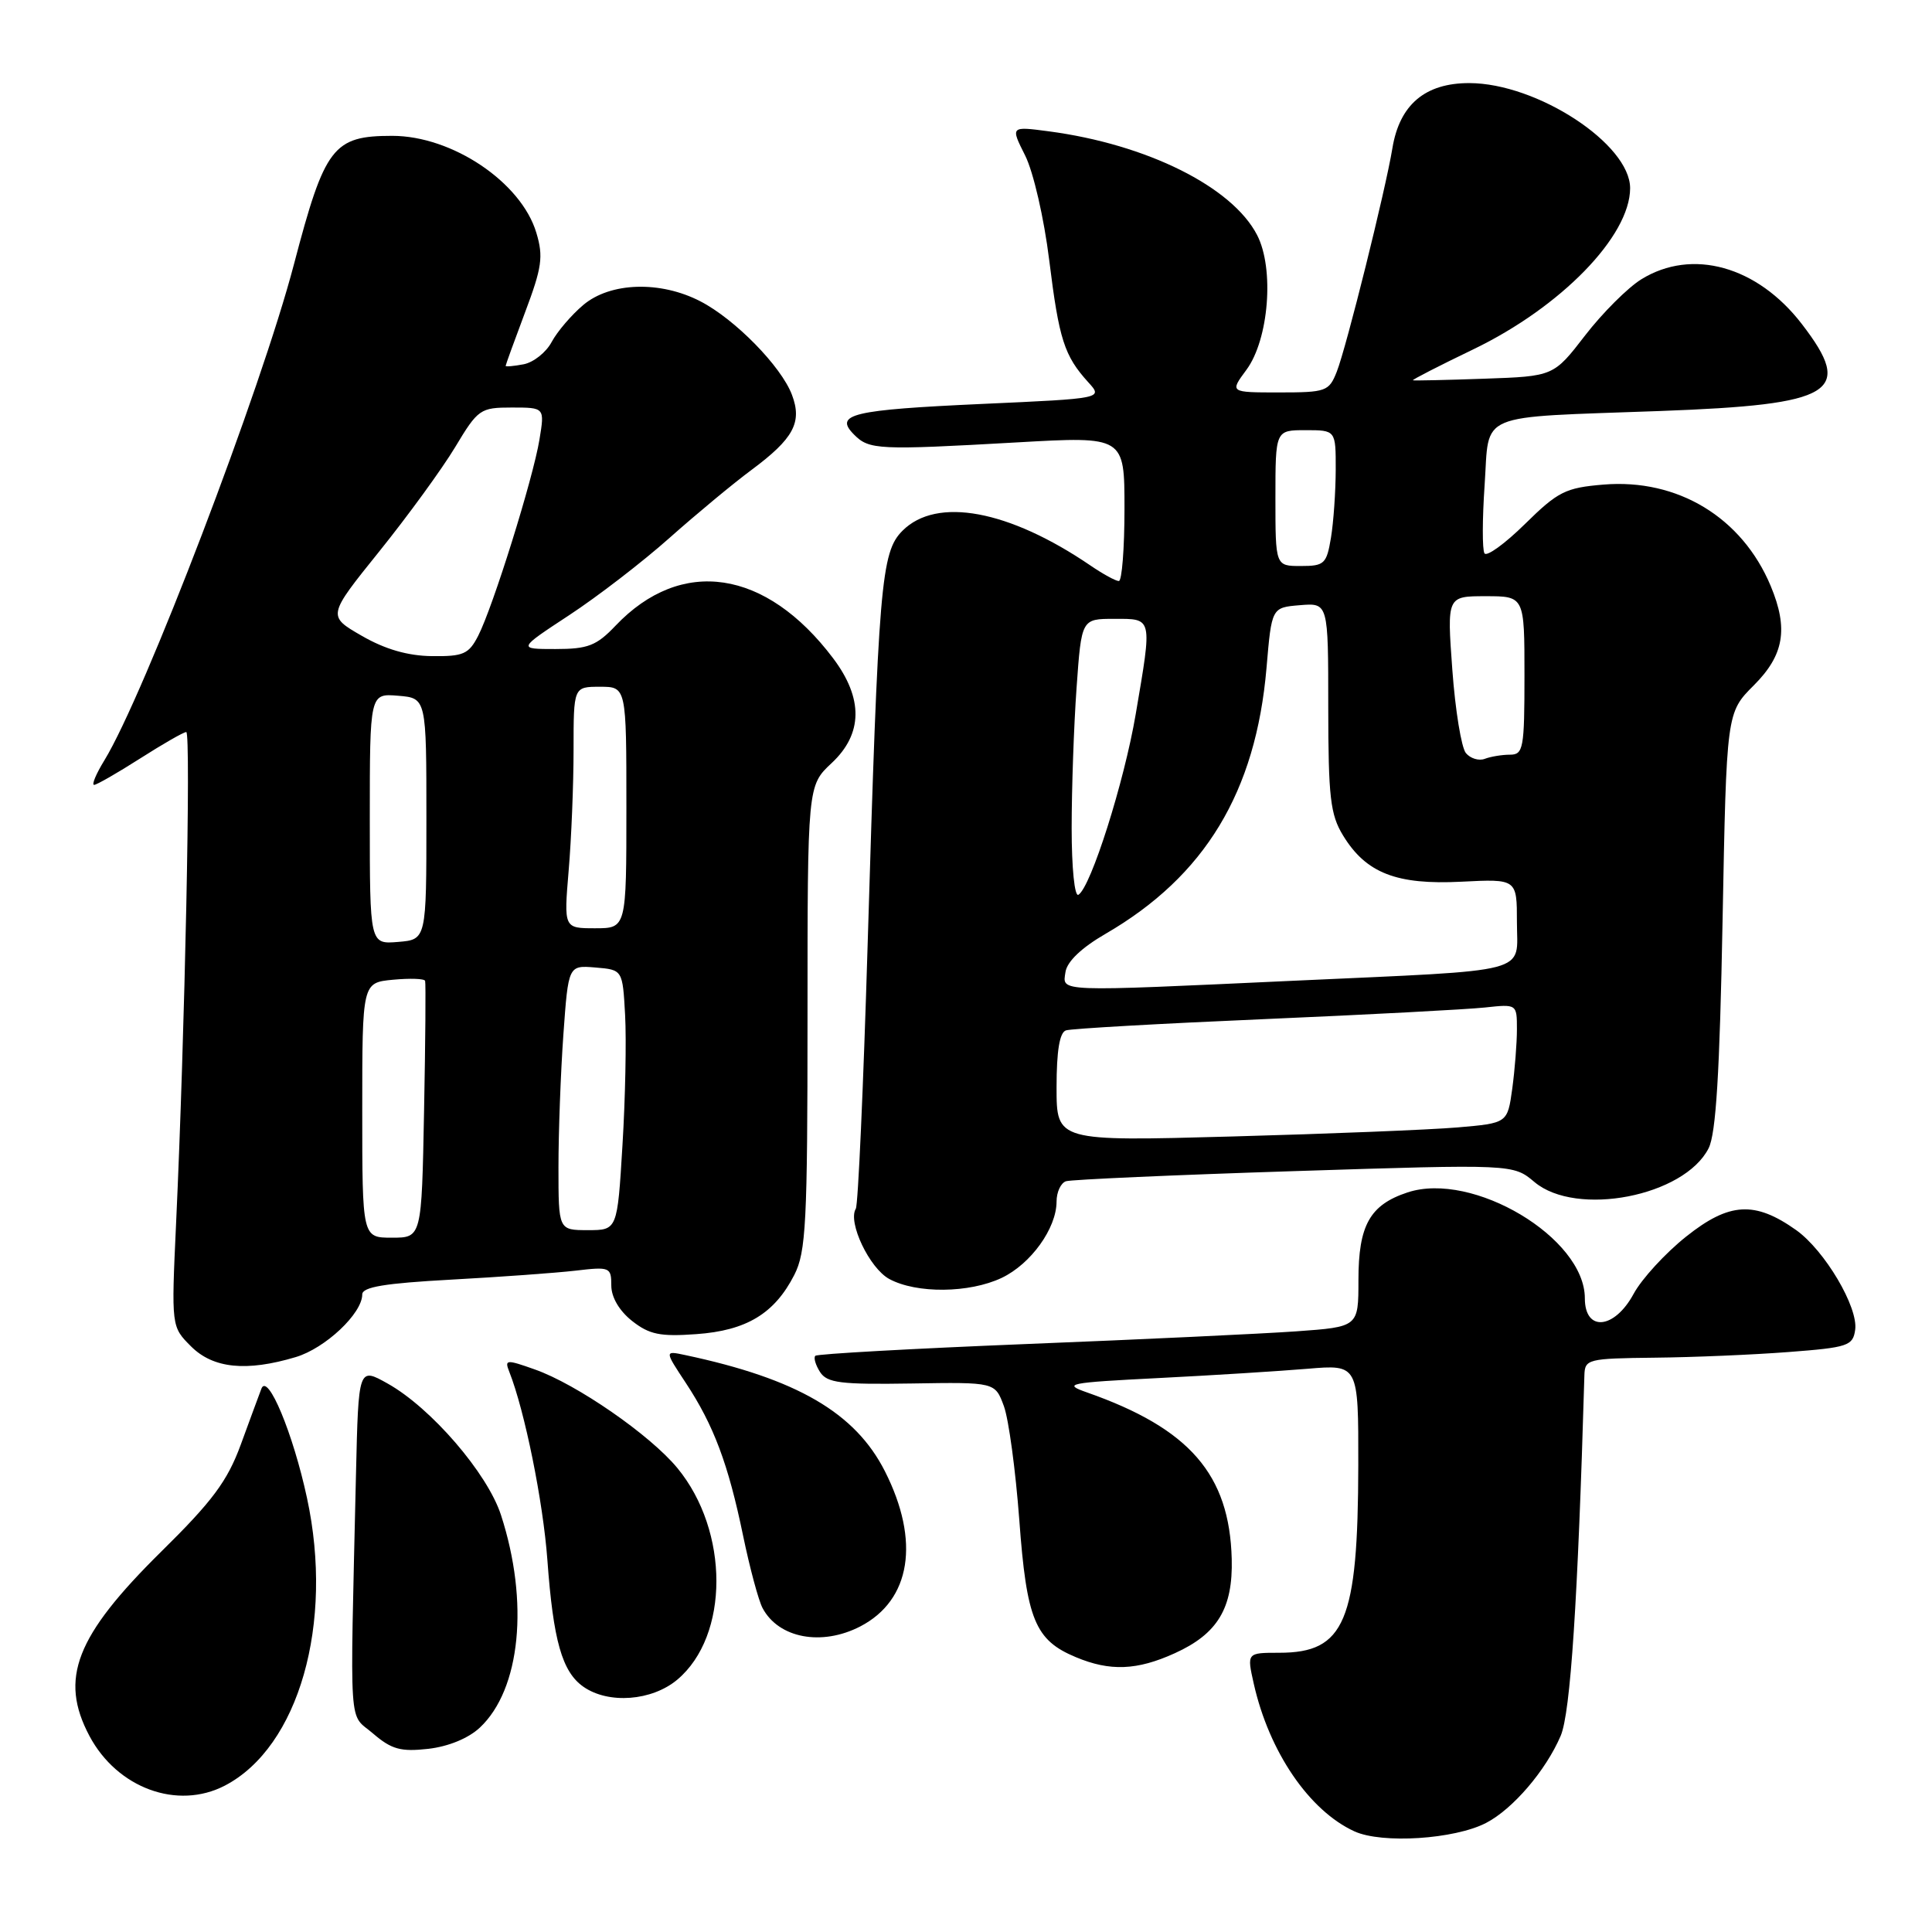 <?xml version="1.0" encoding="UTF-8" standalone="no"?>
<!DOCTYPE svg PUBLIC "-//W3C//DTD SVG 1.1//EN" "http://www.w3.org/Graphics/SVG/1.1/DTD/svg11.dtd" >
<svg xmlns="http://www.w3.org/2000/svg" xmlns:xlink="http://www.w3.org/1999/xlink" version="1.1" viewBox="0 0 256 256">
 <g >
 <path fill="currentColor"
d=" M 196.91 241.55 C 200.46 239.71 204.83 234.61 206.80 230.00 C 208.10 226.94 209.07 212.19 209.94 182.25 C 210.00 180.09 210.37 180.00 219.25 179.90 C 224.34 179.85 232.32 179.51 237.00 179.15 C 244.87 178.55 245.52 178.33 245.82 176.21 C 246.25 173.23 241.79 165.70 238.01 163.00 C 232.53 159.11 229.14 159.30 223.44 163.84 C 220.66 166.05 217.53 169.47 216.47 171.43 C 213.92 176.15 210.00 176.52 210.00 172.03 C 210.00 164.02 195.15 155.15 186.51 158.00 C 181.51 159.65 180.00 162.35 180.00 169.63 C 180.00 175.82 180.00 175.82 171.75 176.41 C 167.21 176.73 151.12 177.49 136.00 178.09 C 120.88 178.70 108.29 179.40 108.04 179.65 C 107.78 179.89 108.06 180.86 108.66 181.80 C 109.60 183.25 111.37 183.47 120.81 183.32 C 131.85 183.14 131.85 183.14 133.02 186.32 C 133.66 188.07 134.57 194.84 135.06 201.37 C 136.03 214.62 137.15 217.33 142.55 219.58 C 147.08 221.48 150.66 221.34 155.67 219.06 C 161.34 216.49 163.38 213.10 163.21 206.57 C 162.92 195.37 157.63 189.28 144.05 184.51 C 140.76 183.36 141.46 183.21 153.50 182.60 C 160.65 182.24 169.54 181.68 173.25 181.37 C 180.00 180.80 180.00 180.80 179.98 194.15 C 179.94 214.88 178.20 219.00 169.50 219.00 C 165.21 219.00 165.21 219.00 166.13 223.10 C 168.16 232.13 173.48 239.93 179.48 242.67 C 183.13 244.33 192.71 243.72 196.91 241.55 Z  M 29.80 236.60 C 39.59 231.50 44.27 215.13 40.68 198.50 C 38.84 189.94 35.47 181.85 34.64 184.00 C 34.33 184.82 33.09 188.17 31.90 191.43 C 30.13 196.25 28.16 198.91 21.32 205.64 C 10.02 216.80 7.83 222.44 11.85 230.02 C 15.53 236.94 23.51 239.87 29.80 236.60 Z  M 63.59 228.91 C 68.98 223.85 70.13 212.27 66.38 200.74 C 64.58 195.21 57.12 186.55 51.37 183.33 C 47.50 181.16 47.50 181.16 47.17 195.33 C 46.37 230.28 46.15 226.87 49.43 229.70 C 51.88 231.80 53.09 232.14 56.75 231.73 C 59.43 231.42 62.08 230.33 63.59 228.91 Z  M 89.75 222.56 C 96.65 216.75 96.65 202.89 89.76 194.53 C 86.16 190.15 76.41 183.41 70.87 181.46 C 67.07 180.11 66.84 180.14 67.48 181.76 C 69.53 186.94 71.96 198.95 72.53 206.69 C 73.31 217.40 74.48 221.52 77.30 223.50 C 80.63 225.83 86.38 225.39 89.75 222.56 Z  M 113.99 215.51 C 120.70 212.03 121.95 204.20 117.25 194.94 C 113.32 187.19 105.59 182.69 90.78 179.55 C 88.05 178.97 88.05 178.97 90.87 183.24 C 94.57 188.85 96.50 193.99 98.46 203.47 C 99.35 207.76 100.51 212.09 101.05 213.09 C 103.18 217.08 108.88 218.15 113.99 215.51 Z  M 39.19 179.82 C 43.11 178.65 48.00 174.04 48.00 171.52 C 48.00 170.53 50.98 170.04 59.75 169.56 C 66.21 169.21 73.64 168.67 76.25 168.37 C 80.81 167.83 81.00 167.91 81.00 170.33 C 81.00 171.89 82.05 173.68 83.75 175.03 C 86.04 176.83 87.47 177.13 92.26 176.78 C 98.91 176.31 102.63 174.06 105.25 168.93 C 106.80 165.89 107.00 162.05 107.00 134.80 C 107.00 104.10 107.00 104.10 110.20 101.11 C 114.34 97.24 114.41 92.55 110.39 87.22 C 101.49 75.42 90.28 73.74 81.56 82.91 C 79.04 85.56 77.91 86.00 73.61 86.00 C 68.59 86.00 68.59 86.00 75.41 81.52 C 79.16 79.06 85.15 74.45 88.72 71.27 C 92.29 68.10 97.17 64.05 99.56 62.28 C 105.16 58.12 106.32 55.97 104.94 52.32 C 103.53 48.56 97.38 42.28 92.79 39.92 C 87.49 37.18 80.88 37.39 77.30 40.40 C 75.73 41.72 73.84 43.93 73.10 45.31 C 72.37 46.69 70.69 48.02 69.38 48.27 C 68.07 48.52 67.00 48.61 67.00 48.48 C 67.00 48.35 68.16 45.15 69.58 41.37 C 71.81 35.45 72.02 34.00 71.07 30.85 C 69.07 24.15 59.92 18.00 51.97 18.00 C 44.14 18.00 43.04 19.44 38.96 34.98 C 34.61 51.59 19.13 92.08 13.83 100.75 C 12.73 102.54 12.12 104.00 12.47 104.00 C 12.81 104.00 15.56 102.42 18.57 100.50 C 21.58 98.58 24.33 97.00 24.68 97.00 C 25.32 97.00 24.50 136.98 23.33 162.15 C 22.70 175.79 22.70 175.79 25.31 178.40 C 28.24 181.33 32.65 181.78 39.19 179.82 Z  M 132.72 169.33 C 136.59 167.49 139.99 162.77 140.00 159.22 C 140.00 157.96 140.56 156.75 141.25 156.52 C 141.94 156.30 155.55 155.69 171.50 155.18 C 200.50 154.25 200.50 154.25 203.33 156.63 C 208.88 161.29 223.17 158.52 226.40 152.15 C 227.38 150.21 227.87 142.14 228.25 121.96 C 228.77 94.43 228.77 94.43 232.39 90.81 C 236.40 86.80 236.99 83.32 234.63 77.65 C 230.83 68.56 222.31 63.40 212.48 64.21 C 207.43 64.63 206.44 65.13 202.07 69.43 C 199.41 72.05 196.99 73.80 196.70 73.32 C 196.40 72.84 196.41 68.77 196.72 64.27 C 197.39 54.48 195.29 55.37 220.00 54.46 C 243.12 53.61 245.73 52.00 238.75 42.93 C 232.85 35.26 224.21 32.85 217.48 37.01 C 215.69 38.12 212.34 41.46 210.04 44.44 C 205.86 49.86 205.86 49.86 196.68 50.18 C 191.63 50.36 187.37 50.45 187.22 50.39 C 187.07 50.33 190.67 48.48 195.22 46.29 C 206.84 40.69 215.99 31.29 216.00 24.94 C 216.00 19.09 203.69 11.03 194.70 11.01 C 188.84 11.00 185.45 13.86 184.50 19.64 C 183.59 25.18 178.41 46.00 177.13 49.25 C 176.10 51.86 175.72 52.00 169.49 52.00 C 162.94 52.00 162.94 52.00 165.16 49.00 C 168.13 44.98 168.88 35.59 166.57 31.14 C 163.27 24.75 151.96 19.12 138.96 17.40 C 133.89 16.73 133.89 16.73 135.84 20.61 C 136.93 22.79 138.34 28.90 139.03 34.50 C 140.33 45.00 141.02 47.14 144.20 50.65 C 146.16 52.80 146.16 52.80 130.19 53.52 C 112.85 54.31 110.46 54.88 113.18 57.60 C 115.17 59.60 116.36 59.66 134.75 58.62 C 149.00 57.81 149.00 57.81 149.00 67.41 C 149.00 72.68 148.66 77.00 148.25 76.99 C 147.84 76.99 146.15 76.07 144.50 74.94 C 133.68 67.57 124.12 65.79 119.59 70.32 C 116.74 73.17 116.40 77.18 114.96 125.39 C 114.40 144.03 113.70 159.68 113.40 160.16 C 112.30 161.93 115.21 168.05 117.83 169.47 C 121.44 171.43 128.43 171.36 132.72 169.33 Z  M 48.00 147.11 C 48.00 130.21 48.00 130.21 52.07 129.82 C 54.32 129.61 56.23 129.67 56.33 129.97 C 56.43 130.26 56.37 138.04 56.19 147.25 C 55.87 164.00 55.87 164.00 51.93 164.00 C 48.00 164.00 48.00 164.00 48.00 147.11 Z  M 74.00 154.65 C 74.00 150.06 74.29 142.17 74.65 137.10 C 75.31 127.90 75.31 127.90 78.90 128.20 C 82.50 128.50 82.50 128.50 82.83 134.50 C 83.01 137.80 82.86 145.56 82.48 151.75 C 81.80 163.00 81.80 163.00 77.90 163.00 C 74.00 163.00 74.00 163.00 74.00 154.65 Z  M 49.00 108.50 C 49.00 91.88 49.00 91.88 52.75 92.19 C 56.50 92.50 56.50 92.50 56.50 108.50 C 56.50 124.50 56.50 124.50 52.75 124.81 C 49.00 125.12 49.00 125.12 49.00 108.50 Z  M 75.35 115.35 C 75.71 111.14 76.00 103.94 76.00 99.35 C 76.00 91.00 76.00 91.00 79.50 91.00 C 83.00 91.00 83.00 91.00 83.00 107.00 C 83.00 123.00 83.00 123.00 78.85 123.00 C 74.71 123.00 74.71 123.00 75.35 115.35 Z  M 47.94 84.25 C 43.37 81.62 43.37 81.62 50.26 73.06 C 54.05 68.35 58.57 62.14 60.31 59.25 C 63.34 54.20 63.64 54.00 67.82 54.00 C 72.18 54.00 72.18 54.00 71.48 58.25 C 70.64 63.39 65.32 80.43 63.36 84.25 C 62.11 86.68 61.40 86.99 57.22 86.94 C 54.03 86.90 51.02 86.03 47.94 84.25 Z  M 140.00 144.09 C 140.00 139.25 140.40 136.80 141.25 136.53 C 141.94 136.30 153.75 135.63 167.50 135.04 C 181.25 134.45 194.41 133.75 196.75 133.50 C 200.99 133.04 201.00 133.04 201.00 136.38 C 201.00 138.22 200.72 141.77 200.38 144.27 C 199.75 148.82 199.75 148.82 193.13 149.39 C 189.48 149.70 176.04 150.24 163.25 150.59 C 140.00 151.23 140.00 151.23 140.00 144.09 Z  M 141.18 128.81 C 141.38 127.42 143.30 125.58 146.50 123.73 C 159.67 116.09 166.41 104.94 167.82 88.50 C 168.50 80.50 168.50 80.50 172.25 80.19 C 176.00 79.88 176.00 79.88 176.00 93.69 C 176.01 105.62 176.27 107.94 177.96 110.70 C 181.00 115.69 185.04 117.27 193.65 116.83 C 201.00 116.46 201.00 116.46 201.00 122.19 C 201.00 129.13 203.48 128.48 171.50 129.95 C 139.66 131.42 140.79 131.46 141.18 128.81 Z  M 142.00 109.71 C 142.00 104.54 142.29 96.19 142.65 91.15 C 143.30 82.00 143.30 82.00 147.65 82.00 C 152.76 82.00 152.69 81.68 150.49 94.62 C 148.97 103.60 144.55 117.54 142.90 118.56 C 142.39 118.88 142.00 115.01 142.00 109.71 Z  M 194.24 99.79 C 193.64 99.07 192.83 94.10 192.44 88.74 C 191.73 79.00 191.73 79.00 196.86 79.00 C 202.00 79.00 202.00 79.00 202.00 89.50 C 202.00 99.18 201.85 100.00 200.08 100.00 C 199.03 100.00 197.52 100.25 196.74 100.55 C 195.96 100.85 194.83 100.50 194.24 99.79 Z  M 169.00 66.00 C 169.00 57.00 169.00 57.00 173.00 57.00 C 177.00 57.00 177.00 57.00 176.99 62.25 C 176.98 65.14 176.70 69.19 176.36 71.25 C 175.78 74.72 175.49 75.00 172.37 75.00 C 169.00 75.00 169.00 75.00 169.00 66.00 Z "/>
</g>
</svg>
